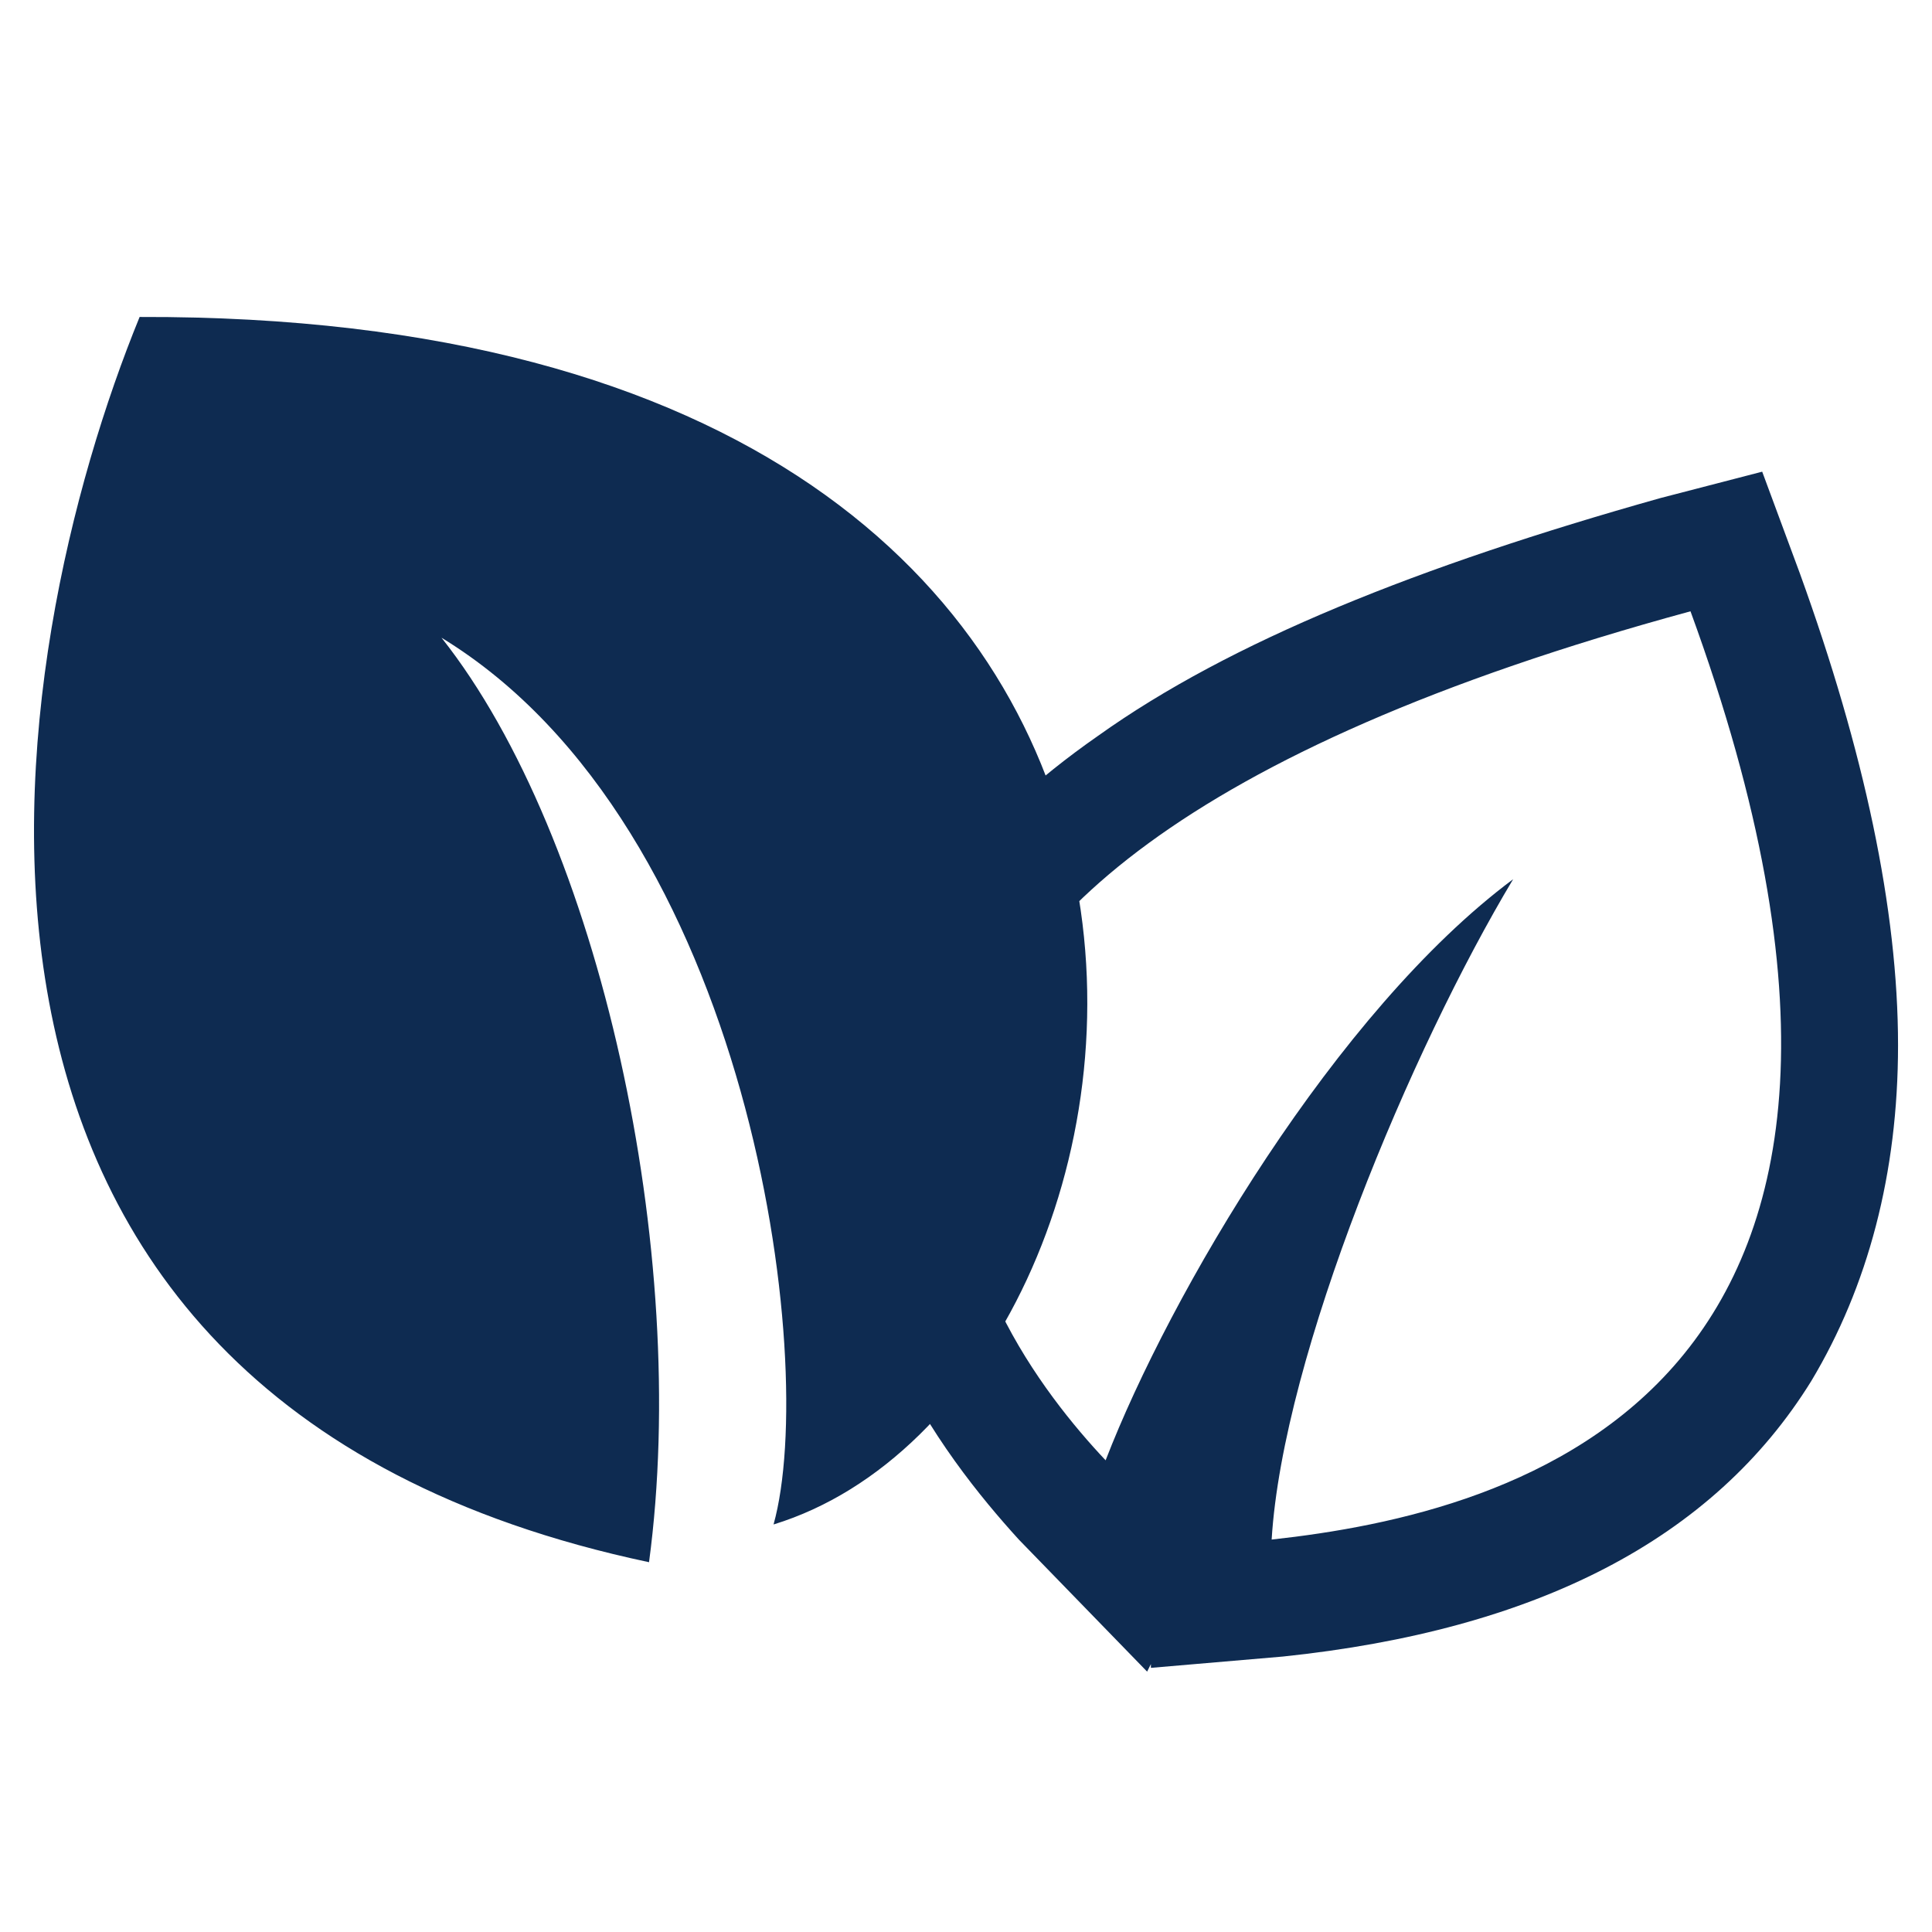 <?xml version="1.0" encoding="utf-8"?>
<svg id="icon-sustainability" viewBox="0 0 512 512" width="112" height="112" xmlns="http://www.w3.org/2000/svg">
  <path d="m205 404c114-35 154-321-168-320-36 88-73 286 135 330 11-82-13-192-55-245 82 50 100 192 88 235z m243-242c76 208-47 239-111 246 3-49 37-130 64-175-47 35-91 110-108 154-33-35-117-151 155-225m19-37l-27 7c-64 18-114 38-149 63-33 23-54 50-63 80-8 27-5 55 8 83 10 22 24 39 34 50l34 35 1-2 0 1 35-3c67-7 114-31 140-73 15-25 23-55 23-89 0-36-9-78-26-125z" fill="#0e2b51" />
</svg>